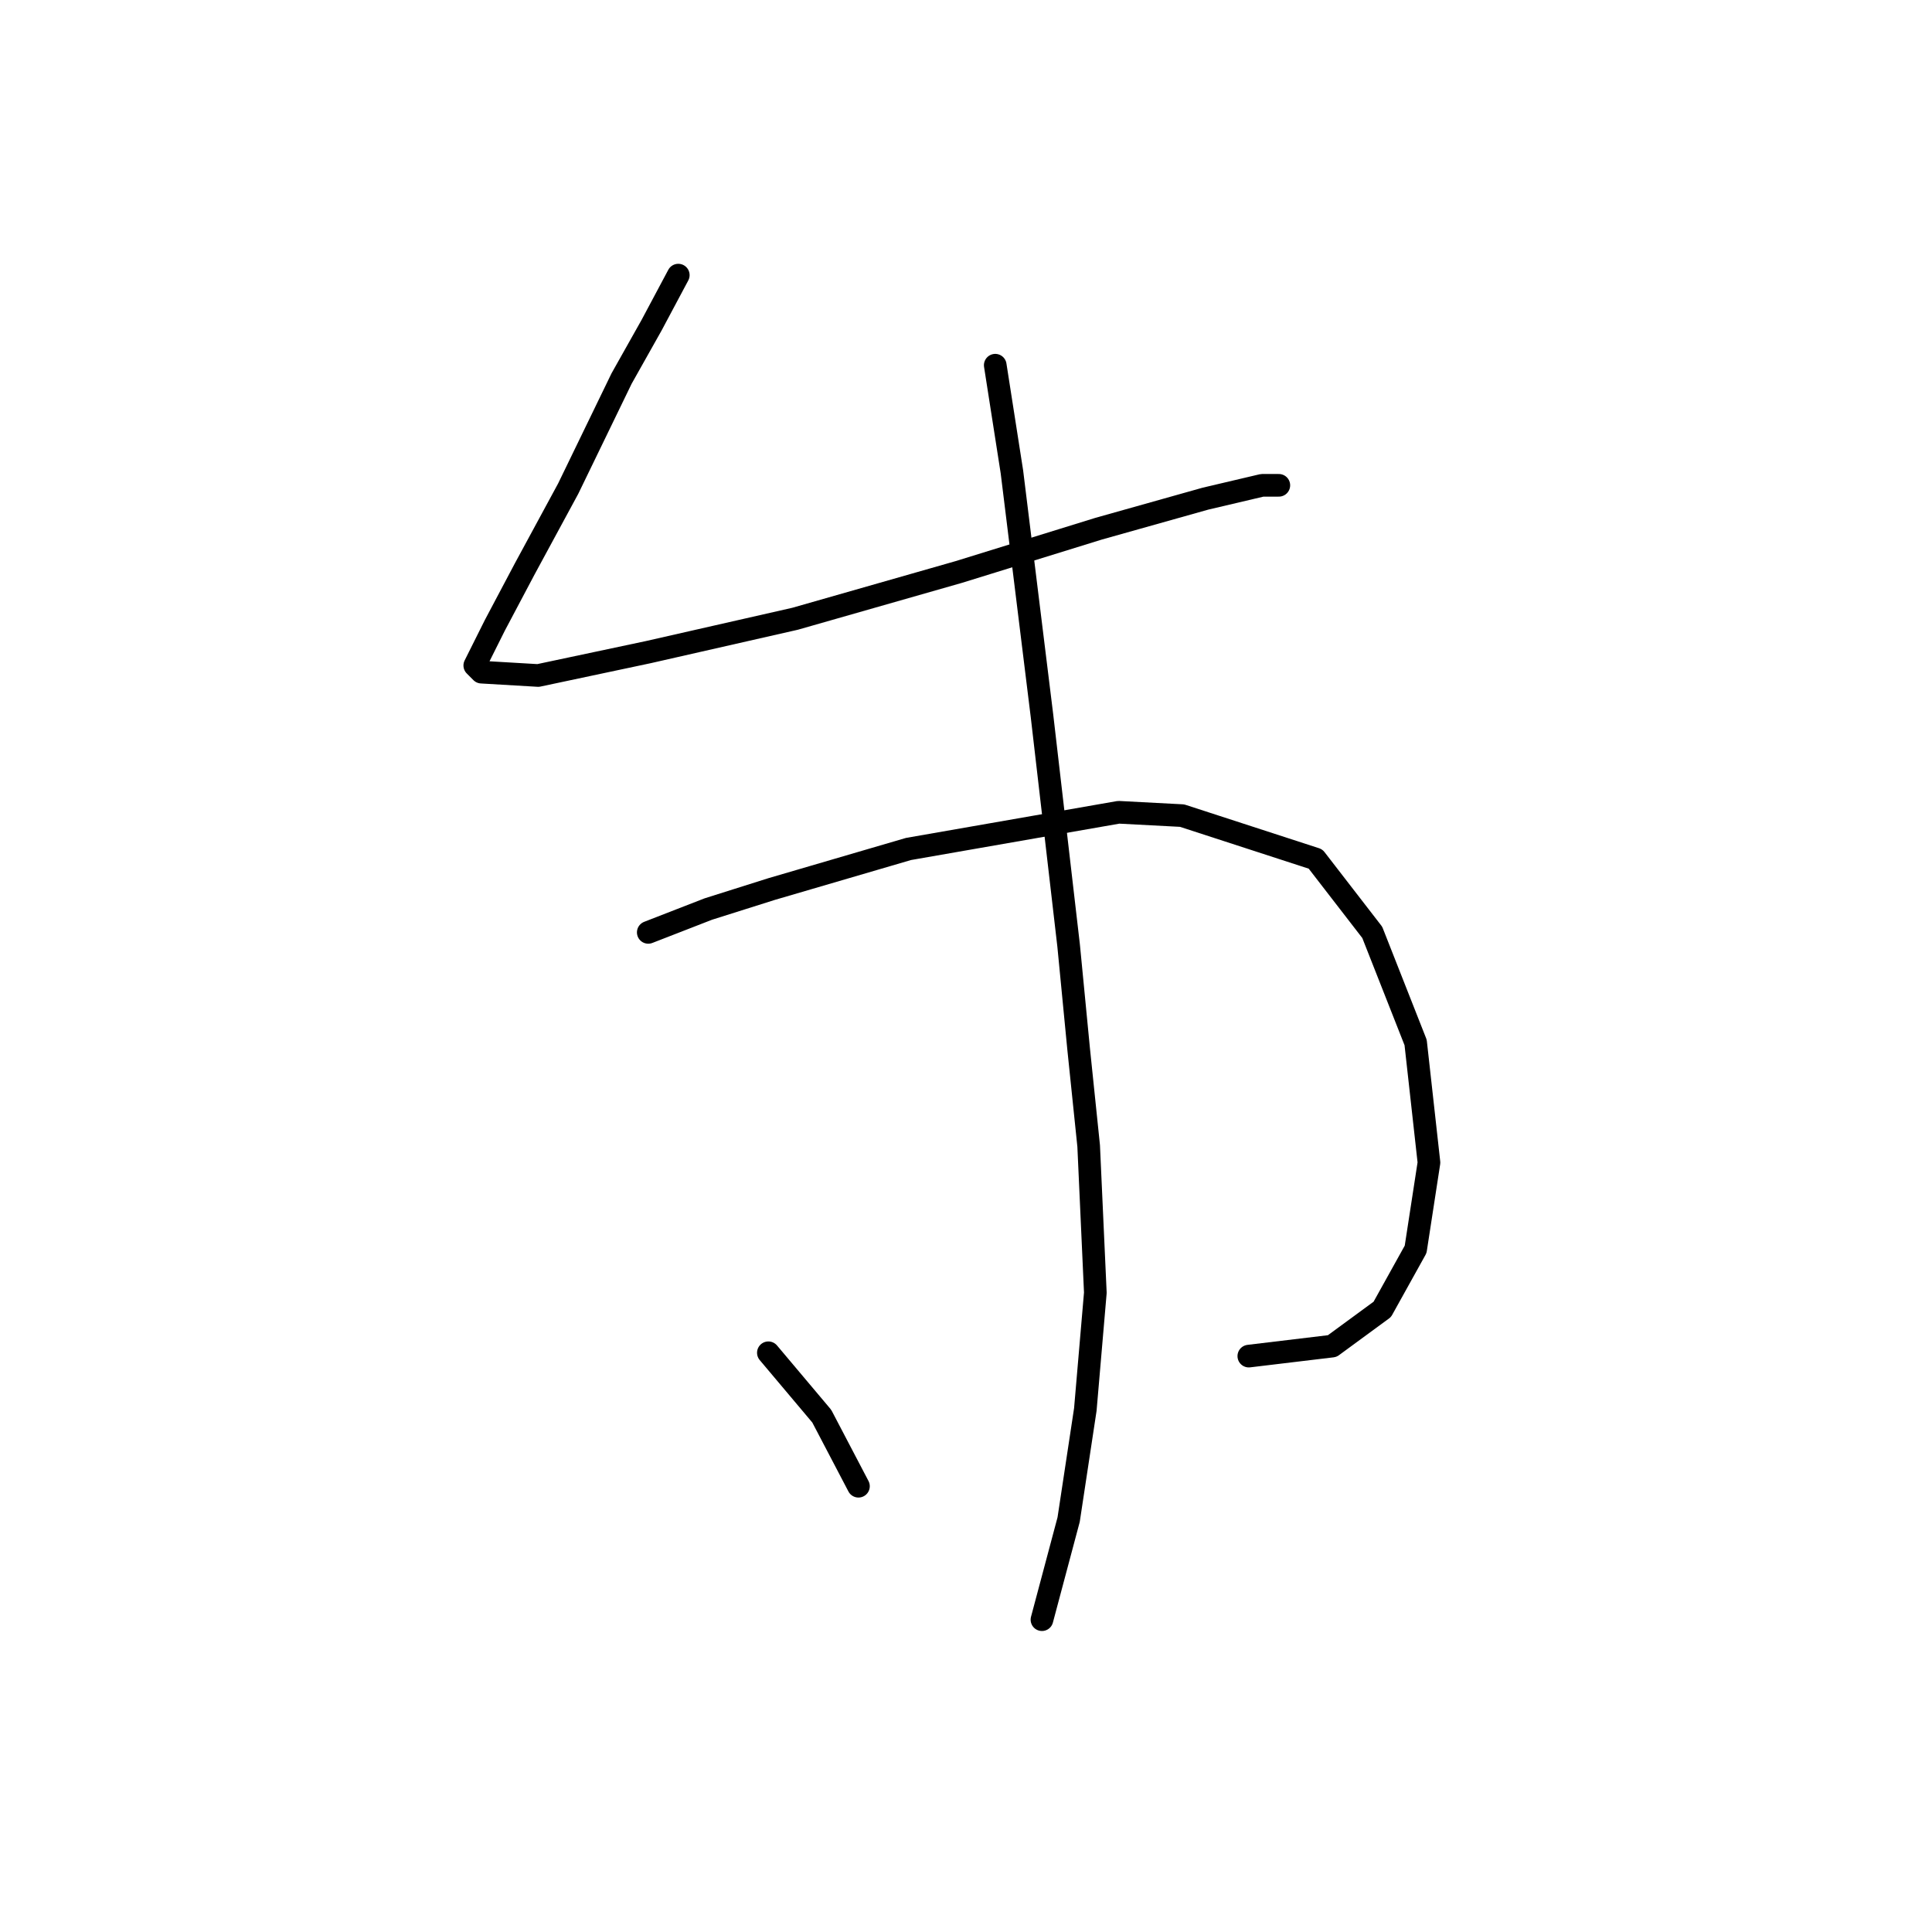 <?xml version="1.0" standalone="no"?>
    <svg width="256" height="256" xmlns="http://www.w3.org/2000/svg" version="1.1">
    <polyline stroke="black" stroke-width="3" stroke-linecap="round" fill="transparent" stroke-linejoin="round" points="89.877 36.455 86.34 43.087 82.362 50.16 75.288 64.749 69.541 75.359 65.562 82.874 62.91 88.179 63.794 89.064 71.309 89.506 85.898 86.411 105.35 81.99 127.012 75.801 145.58 70.054 159.727 66.075 167.242 64.307 169.453 64.307 169.453 64.307 " />
        <polyline stroke="black" stroke-width="3" stroke-linecap="round" fill="transparent" stroke-linejoin="round" points="85.898 123.546 93.856 120.452 102.255 117.799 120.381 112.494 148.232 107.631 156.632 108.073 174.315 113.82 181.831 123.546 187.578 138.135 189.346 154.05 187.578 165.544 183.157 173.502 176.526 178.365 165.474 179.691 165.474 179.691 " />
        <polyline stroke="black" stroke-width="3" stroke-linecap="round" fill="transparent" stroke-linejoin="round" points="131.875 48.392 134.086 62.538 138.064 94.811 141.601 125.315 142.927 139.019 144.254 151.84 145.138 171.292 143.811 186.765 141.601 201.353 138.064 214.616 138.064 214.616 " />
        <polyline stroke="black" stroke-width="3" stroke-linecap="round" fill="transparent" stroke-linejoin="round" points="101.813 179.249 108.887 187.649 113.75 196.933 113.75 196.933 " />
        </svg>